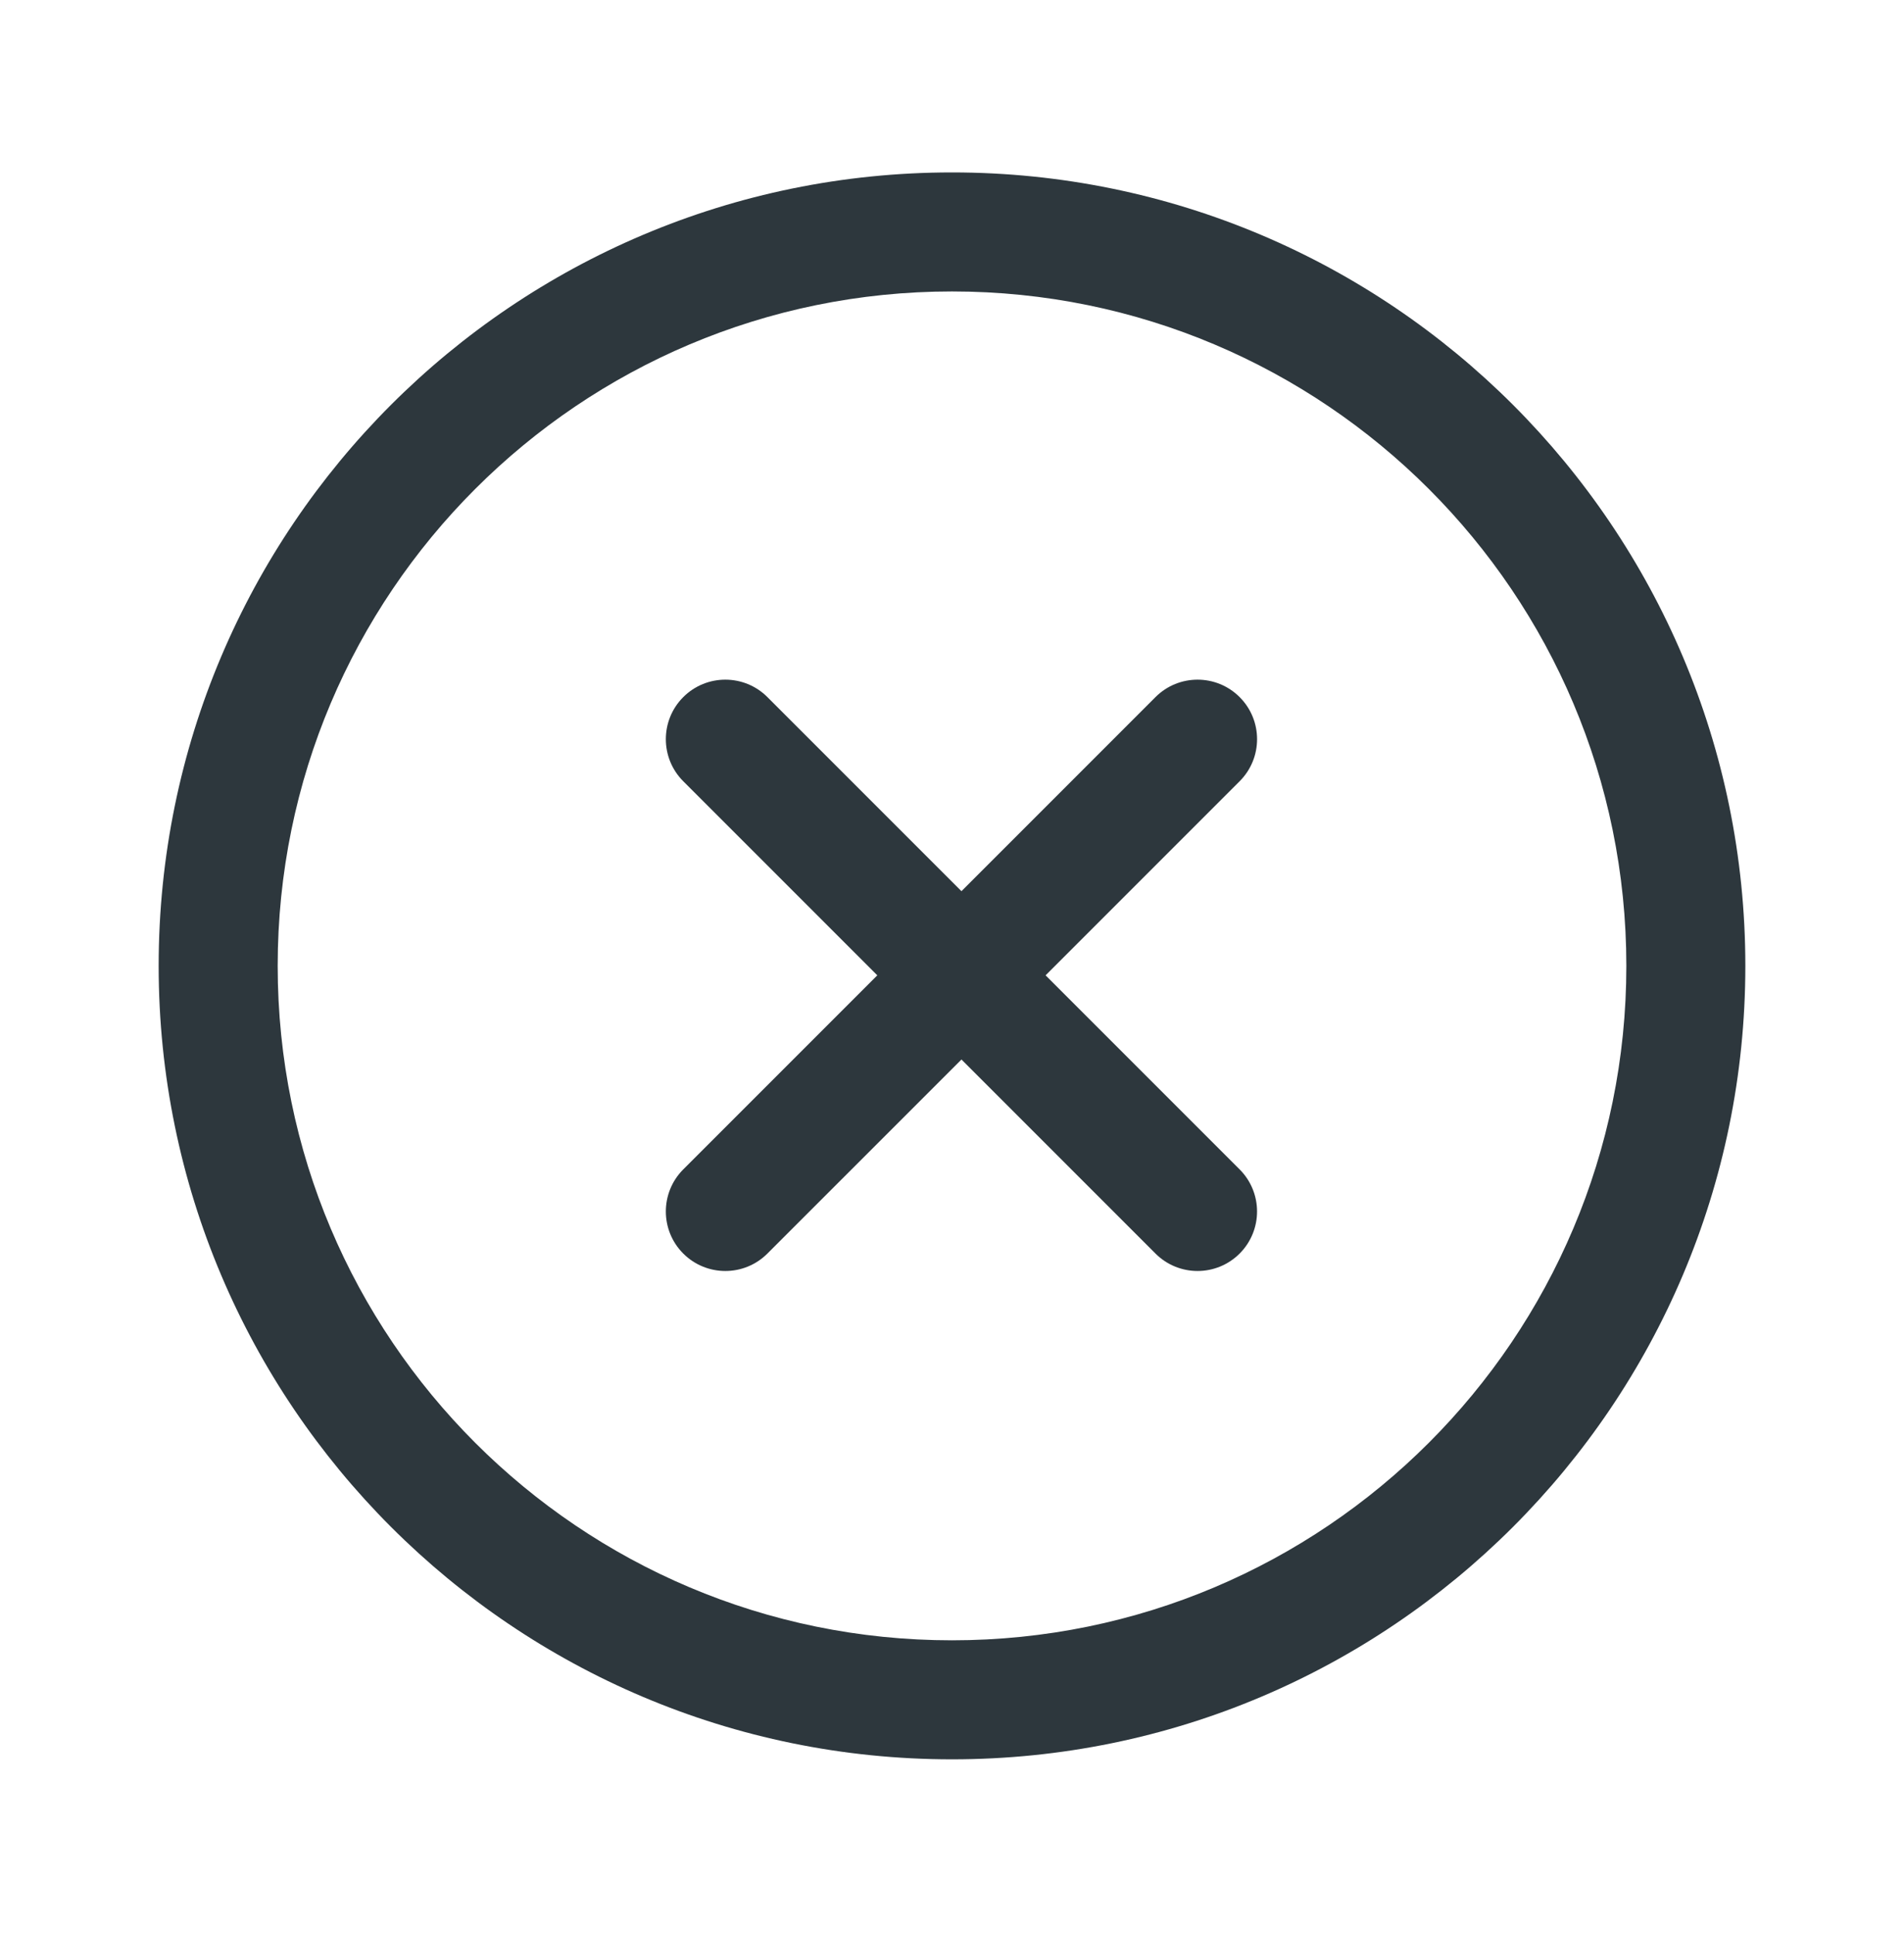 <svg width="64" height="65" viewBox="0 0 64 65" fill="none" xmlns="http://www.w3.org/2000/svg">
<path d="M41.668 23.428C42.45 24.209 42.45 25.476 41.668 26.257L35.146 32.779L41.668 39.301C42.449 40.083 42.449 41.349 41.668 42.13C40.887 42.911 39.621 42.911 38.84 42.13L32.318 35.608L25.795 42.13C25.014 42.911 23.748 42.911 22.967 42.13C22.186 41.349 22.186 40.083 22.967 39.301L29.489 32.779L22.967 26.257C22.186 25.476 22.186 24.209 22.967 23.428C23.748 22.647 25.014 22.647 25.795 23.428L32.318 29.951L38.84 23.428C39.621 22.647 40.887 22.647 41.668 23.428Z" fill="#2D373D"/>
<path fill-rule="evenodd" clip-rule="evenodd" d="M32 59.128C46.728 59.128 58.667 47.189 58.667 32.462C58.667 17.734 46.728 5.795 32 5.795C17.273 5.795 5.333 17.734 5.333 32.462C5.333 47.189 17.273 59.128 32 59.128ZM32 55.128C44.519 55.128 54.667 44.98 54.667 32.462C54.667 19.943 44.519 9.795 32 9.795C19.482 9.795 9.334 19.943 9.334 32.462C9.334 44.98 19.482 55.128 32 55.128Z" fill="#2D373D"/>
</svg>
